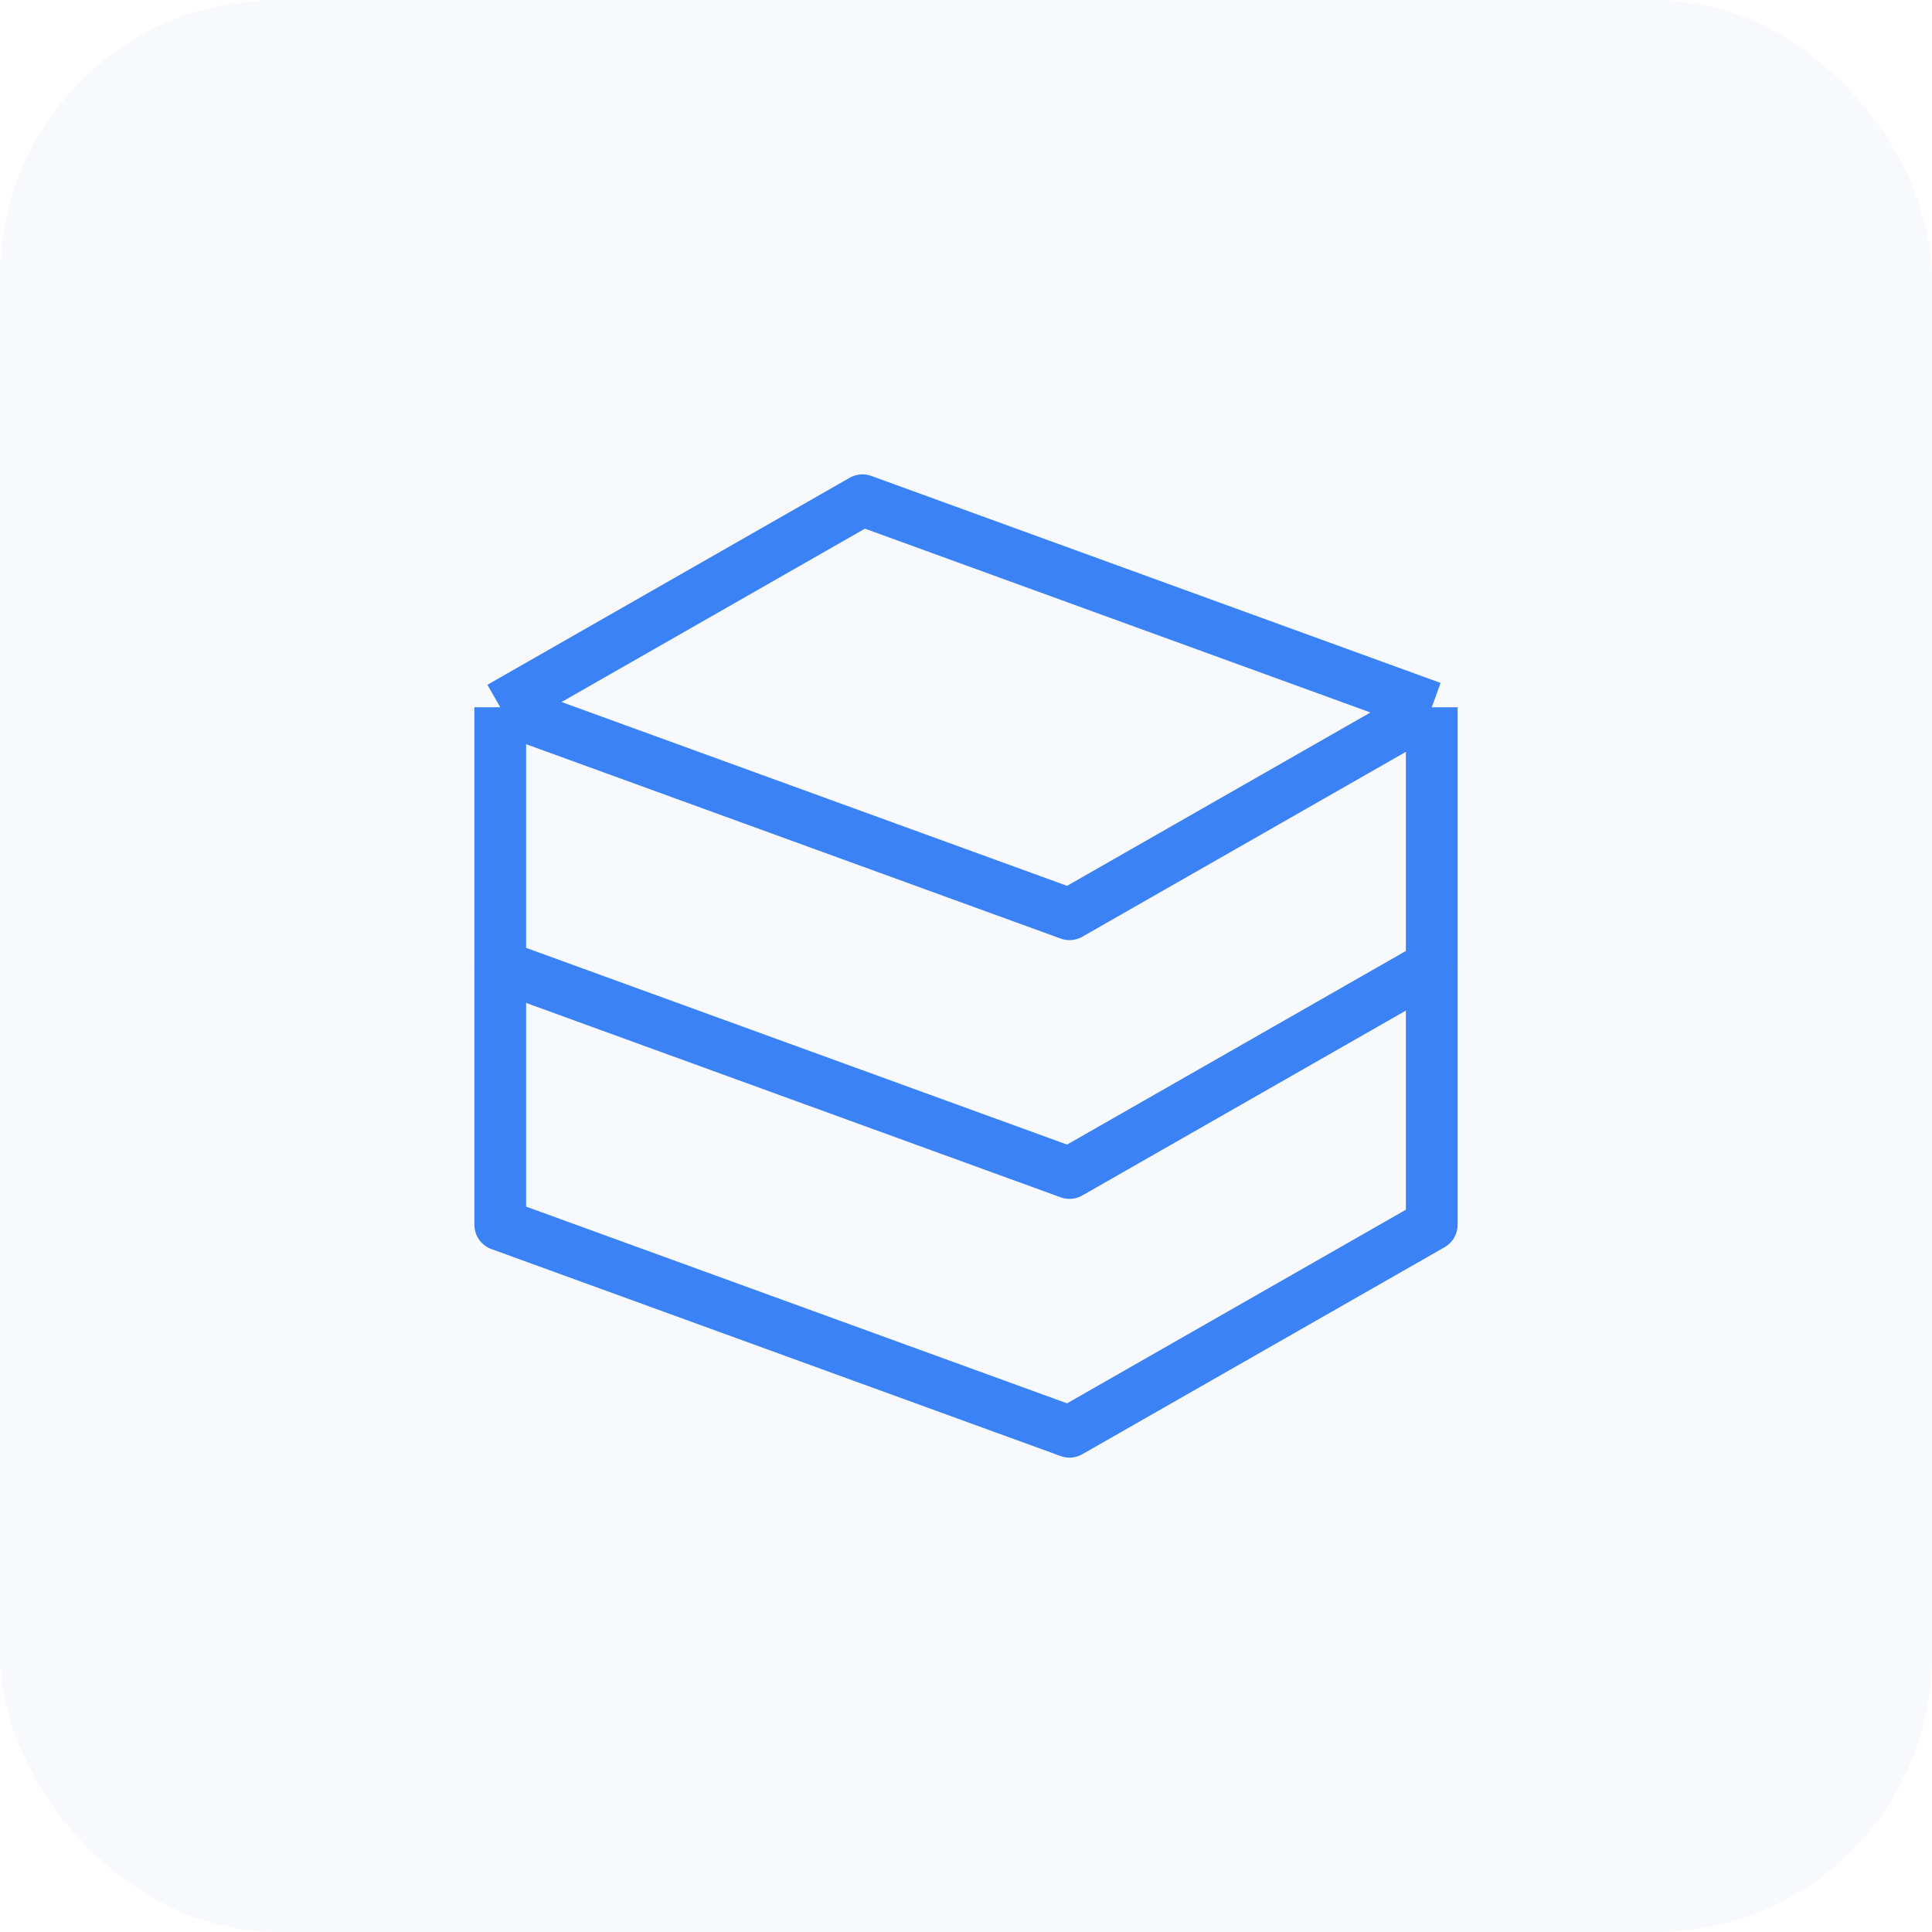 <svg width="56" height="56" viewBox="0 0 56 56" fill="none" xmlns="http://www.w3.org/2000/svg">
<rect width="56" height="56" rx="8" fill="#1E3A8A" fill-opacity="0.03"/>
<g clip-path="url(#clip0_1087_159)">
<path d="M14.5 20.5L25 14.5L41.5 20.5M14.5 20.5V28L31 34L41.5 28V20.5M14.5 20.5L31 26.5L41.5 20.5" stroke="#3B82F6" stroke-width="1.5" stroke-linejoin="round"/>
<path d="M14.5 28V35.5L31 41.5L41.5 35.5V28" stroke="#3B82F6" stroke-width="1.5" stroke-linejoin="round"/>
</g>
<defs>
<clipPath id="clip0_1087_159">
<rect width="36" height="36" fill="white" transform="translate(10 10)"/>
</clipPath>
</defs>
</svg>
